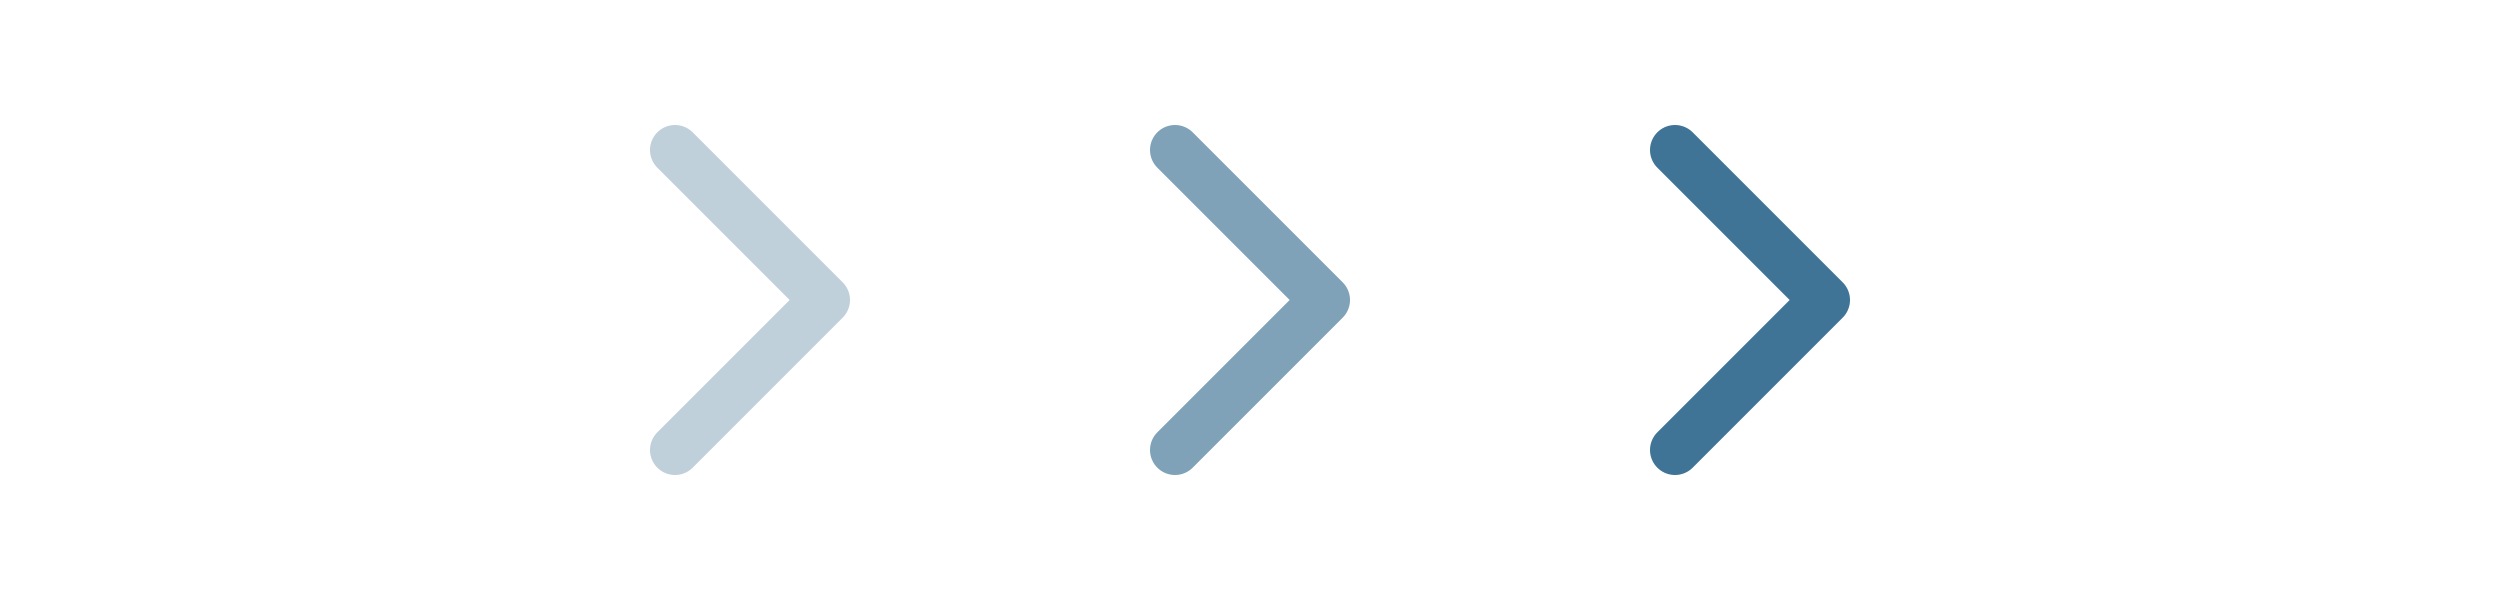 <svg width="100" height="24" viewBox="0 0 64 24" fill="none" xmlns="http://www.w3.org/2000/svg">
<path d="M9 6L15 12L9 18" stroke="#004673" stroke-opacity="0.25" stroke-width="2" stroke-linecap="round" stroke-linejoin="round"/>
<path d="M29 6L35 12L29 18" stroke="#004673" stroke-opacity="0.5" stroke-width="2" stroke-linecap="round" stroke-linejoin="round"/>
<path d="M49 6L55 12L49 18" stroke="#004673" stroke-opacity="0.75" stroke-width="2" stroke-linecap="round" stroke-linejoin="round"/>
</svg>
